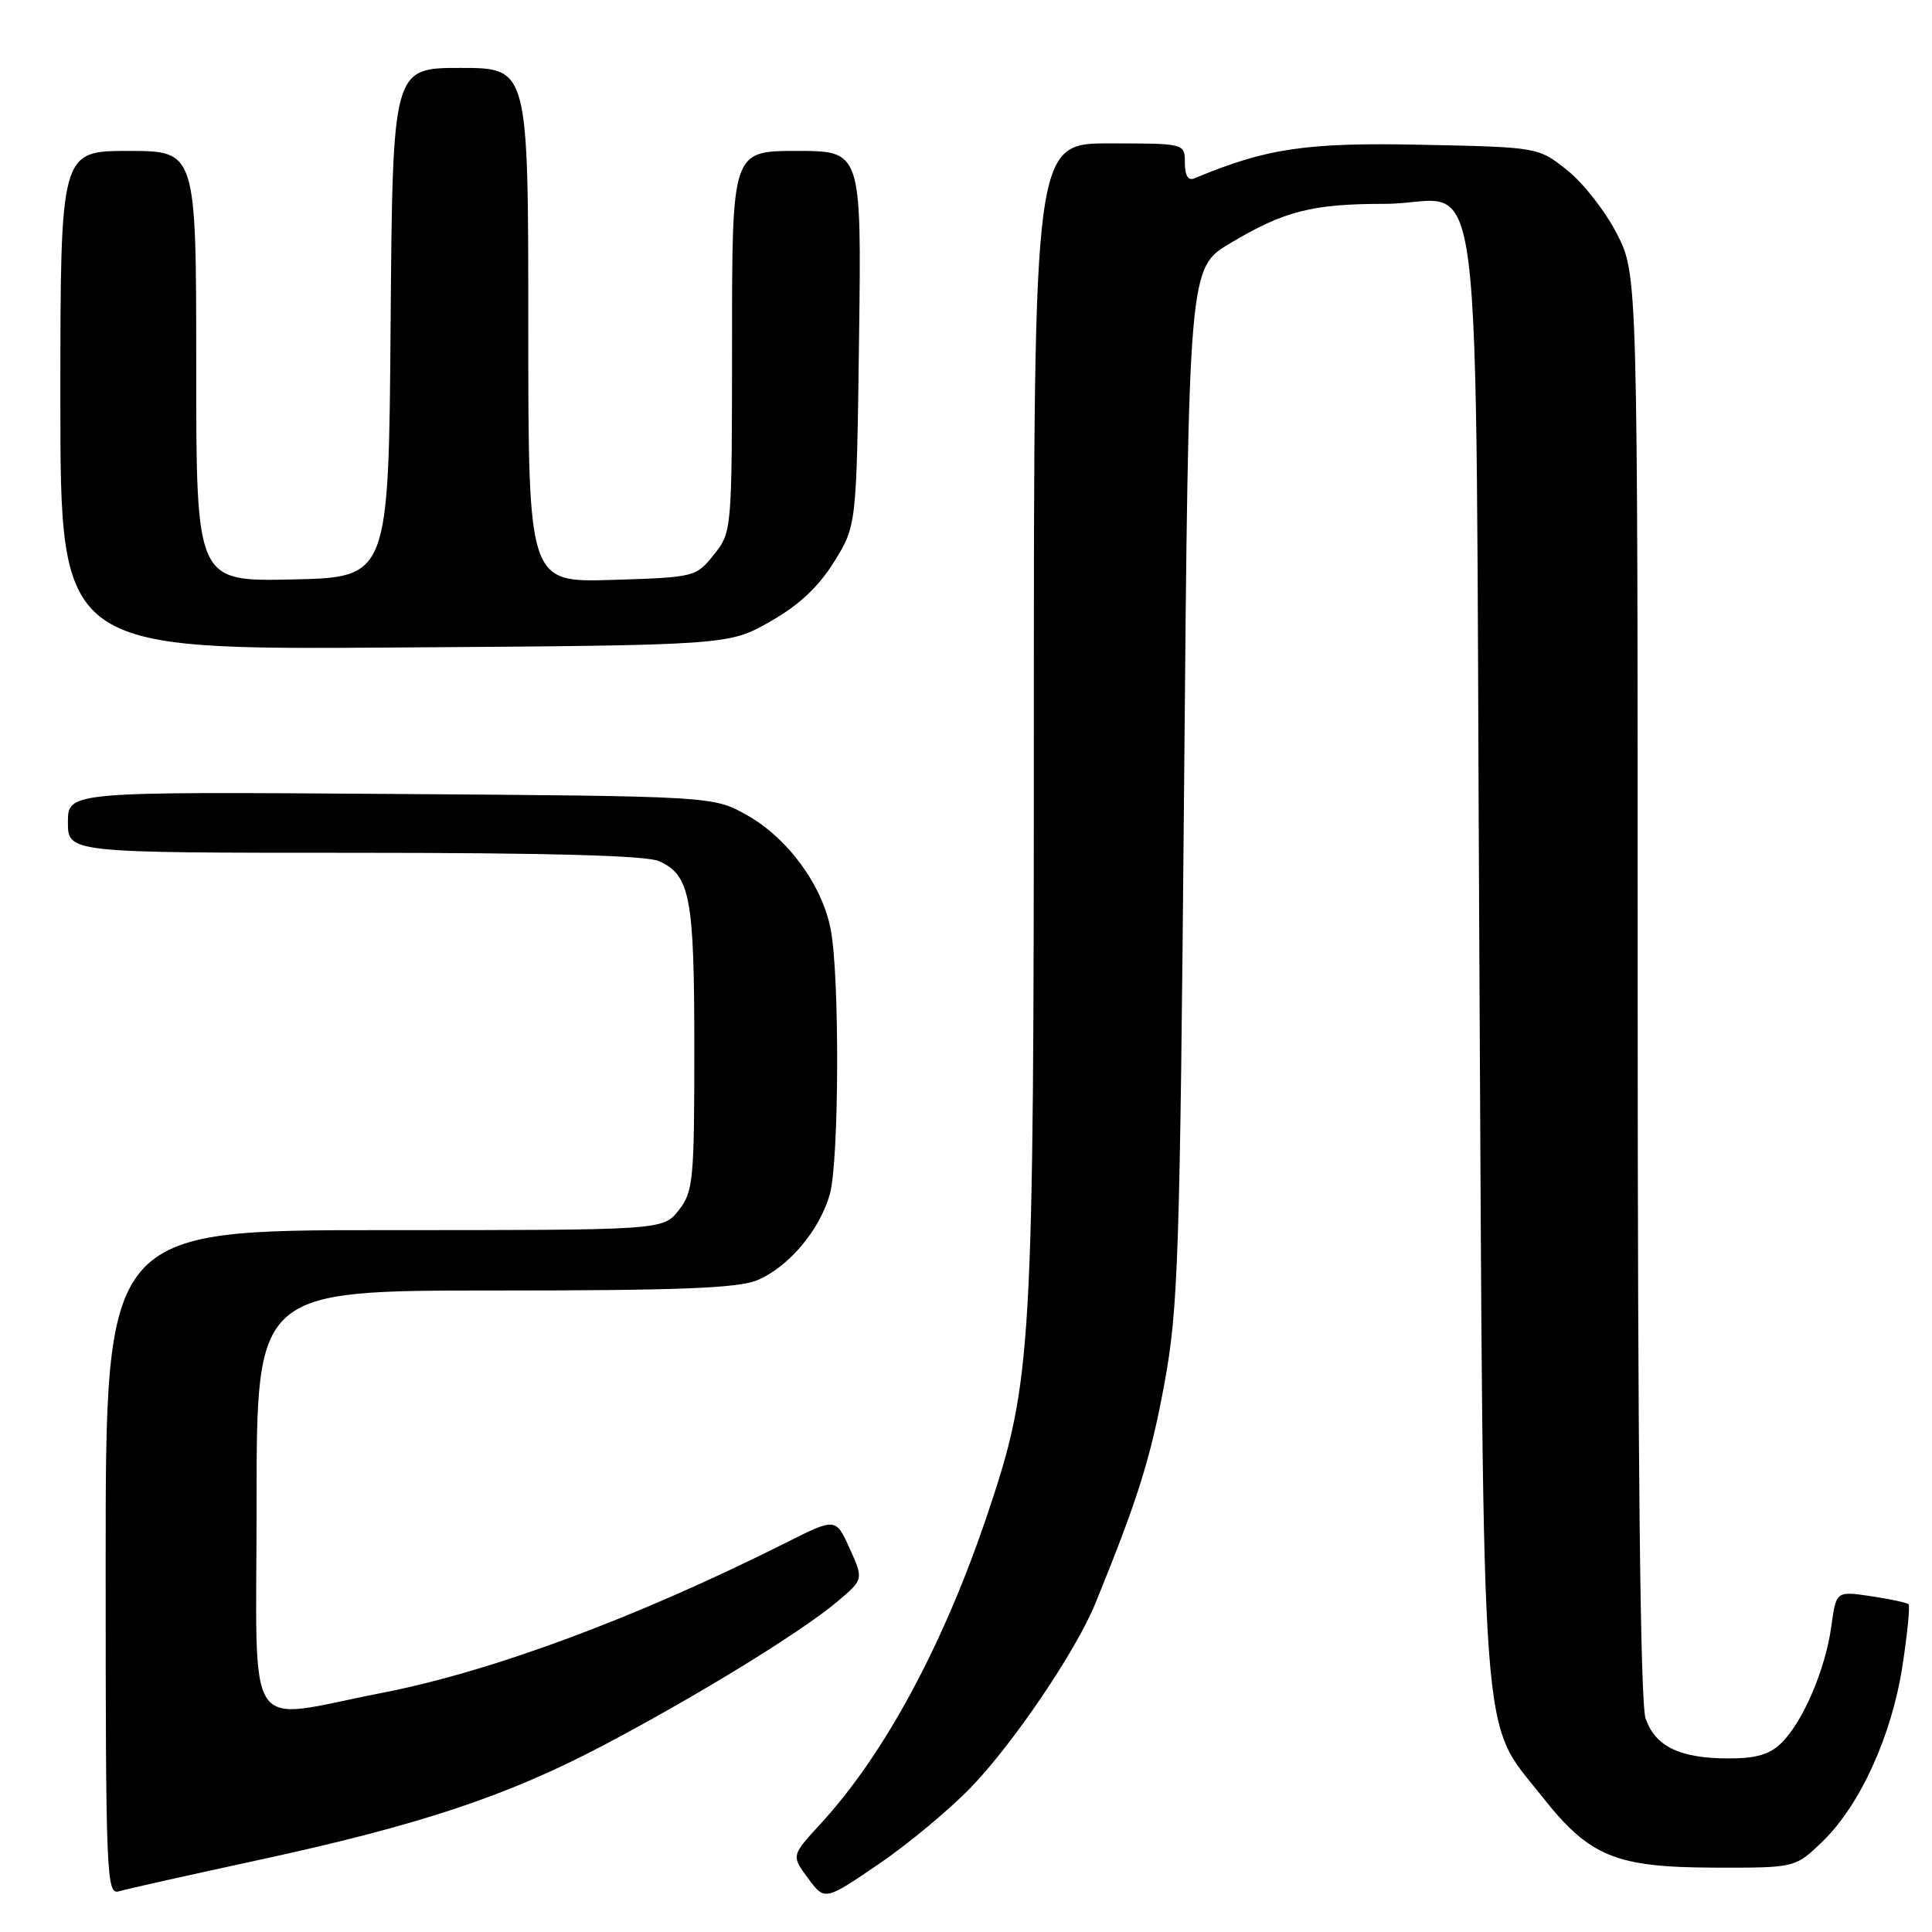 <?xml version="1.0" encoding="UTF-8" standalone="no"?>
<!DOCTYPE svg PUBLIC "-//W3C//DTD SVG 1.1//EN" "http://www.w3.org/Graphics/SVG/1.1/DTD/svg11.dtd" >
<svg xmlns="http://www.w3.org/2000/svg" xmlns:xlink="http://www.w3.org/1999/xlink" version="1.1" viewBox="0 0 256 256">
 <g >
 <path fill="currentColor"
d=" M 128.65 236.84 C 134.30 230.99 142.57 218.76 145.13 212.49 C 150.74 198.73 152.44 193.32 154.26 183.50 C 156.13 173.37 156.34 167.07 156.90 104.01 C 157.50 35.52 157.50 35.52 162.99 32.24 C 170.18 27.95 173.84 27.01 183.56 27.01 C 196.95 27.00 195.42 14.79 196.02 126.17 C 196.60 234.61 196.07 227.57 204.36 238.08 C 210.62 246.02 214.07 247.44 227.19 247.47 C 237.88 247.50 237.88 247.50 241.50 244.00 C 246.48 239.18 250.66 230.00 252.09 220.72 C 252.74 216.45 253.11 212.78 252.89 212.57 C 252.68 212.36 250.43 211.88 247.90 211.50 C 243.30 210.82 243.30 210.82 242.66 215.50 C 241.88 221.17 238.95 228.05 236.10 230.90 C 234.53 232.47 232.75 233.00 229.05 233.00 C 222.60 233.00 219.35 231.43 218.05 227.71 C 217.35 225.69 217.00 193.71 217.00 130.53 C 217.00 36.36 217.00 36.36 214.25 30.98 C 212.74 28.02 209.77 24.23 207.66 22.55 C 203.82 19.50 203.82 19.50 188.33 19.18 C 173.08 18.86 167.76 19.65 158.25 23.64 C 157.44 23.98 157.00 23.26 157.00 21.58 C 157.00 19.00 157.00 19.00 147.00 19.00 C 137.00 19.00 137.00 19.00 136.99 95.25 C 136.99 179.18 136.77 182.92 130.96 200.30 C 125.11 217.80 117.24 232.42 108.71 241.69 C 104.85 245.88 104.85 245.88 107.07 248.88 C 109.28 251.87 109.28 251.87 116.39 247.03 C 120.30 244.37 125.82 239.78 128.65 236.84 Z  M 34.00 246.52 C 55.57 241.86 67.16 238.01 80.00 231.24 C 92.58 224.60 106.20 216.23 110.96 212.21 C 114.43 209.28 114.43 209.28 112.59 205.19 C 110.74 201.10 110.74 201.10 104.12 204.43 C 84.28 214.39 65.10 221.51 50.50 224.34 C 32.05 227.91 34.00 230.90 34.00 199.09 C 34.00 171.00 34.00 171.00 65.53 171.00 C 89.90 171.00 97.81 170.69 100.33 169.64 C 104.49 167.90 108.63 162.99 109.96 158.22 C 111.19 153.79 111.27 129.33 110.07 123.14 C 108.94 117.26 104.36 111.03 98.96 108.00 C 94.50 105.50 94.50 105.50 51.75 105.20 C 9.00 104.90 9.00 104.90 9.00 108.95 C 9.00 113.00 9.00 113.00 46.95 113.00 C 72.64 113.00 85.69 113.36 87.34 114.11 C 91.46 115.99 92.00 118.87 92.00 138.91 C 92.00 156.44 91.86 157.91 89.93 160.37 C 87.85 163.00 87.85 163.00 50.93 163.00 C 14.00 163.00 14.00 163.00 14.00 207.07 C 14.00 248.57 14.10 251.10 15.75 250.61 C 16.71 250.32 24.93 248.48 34.00 246.52 Z  M 102.00 82.39 C 105.82 80.23 108.41 77.82 110.50 74.48 C 113.50 69.66 113.50 69.66 113.83 44.83 C 114.15 20.00 114.15 20.00 105.58 20.00 C 97.00 20.00 97.00 20.00 97.00 45.25 C 96.99 70.39 96.98 70.51 94.59 73.50 C 92.22 76.46 92.06 76.50 81.10 76.84 C 70.00 77.18 70.00 77.18 70.00 43.09 C 70.00 9.00 70.00 9.00 61.01 9.00 C 52.03 9.00 52.03 9.00 51.76 42.75 C 51.50 76.50 51.50 76.50 38.75 76.78 C 26.00 77.06 26.00 77.06 26.00 48.53 C 26.00 20.00 26.00 20.00 17.00 20.00 C 8.00 20.00 8.00 20.00 8.00 53.05 C 8.00 86.10 8.00 86.10 52.25 85.80 C 96.50 85.50 96.50 85.50 102.00 82.39 Z "/>
</g>
</svg>